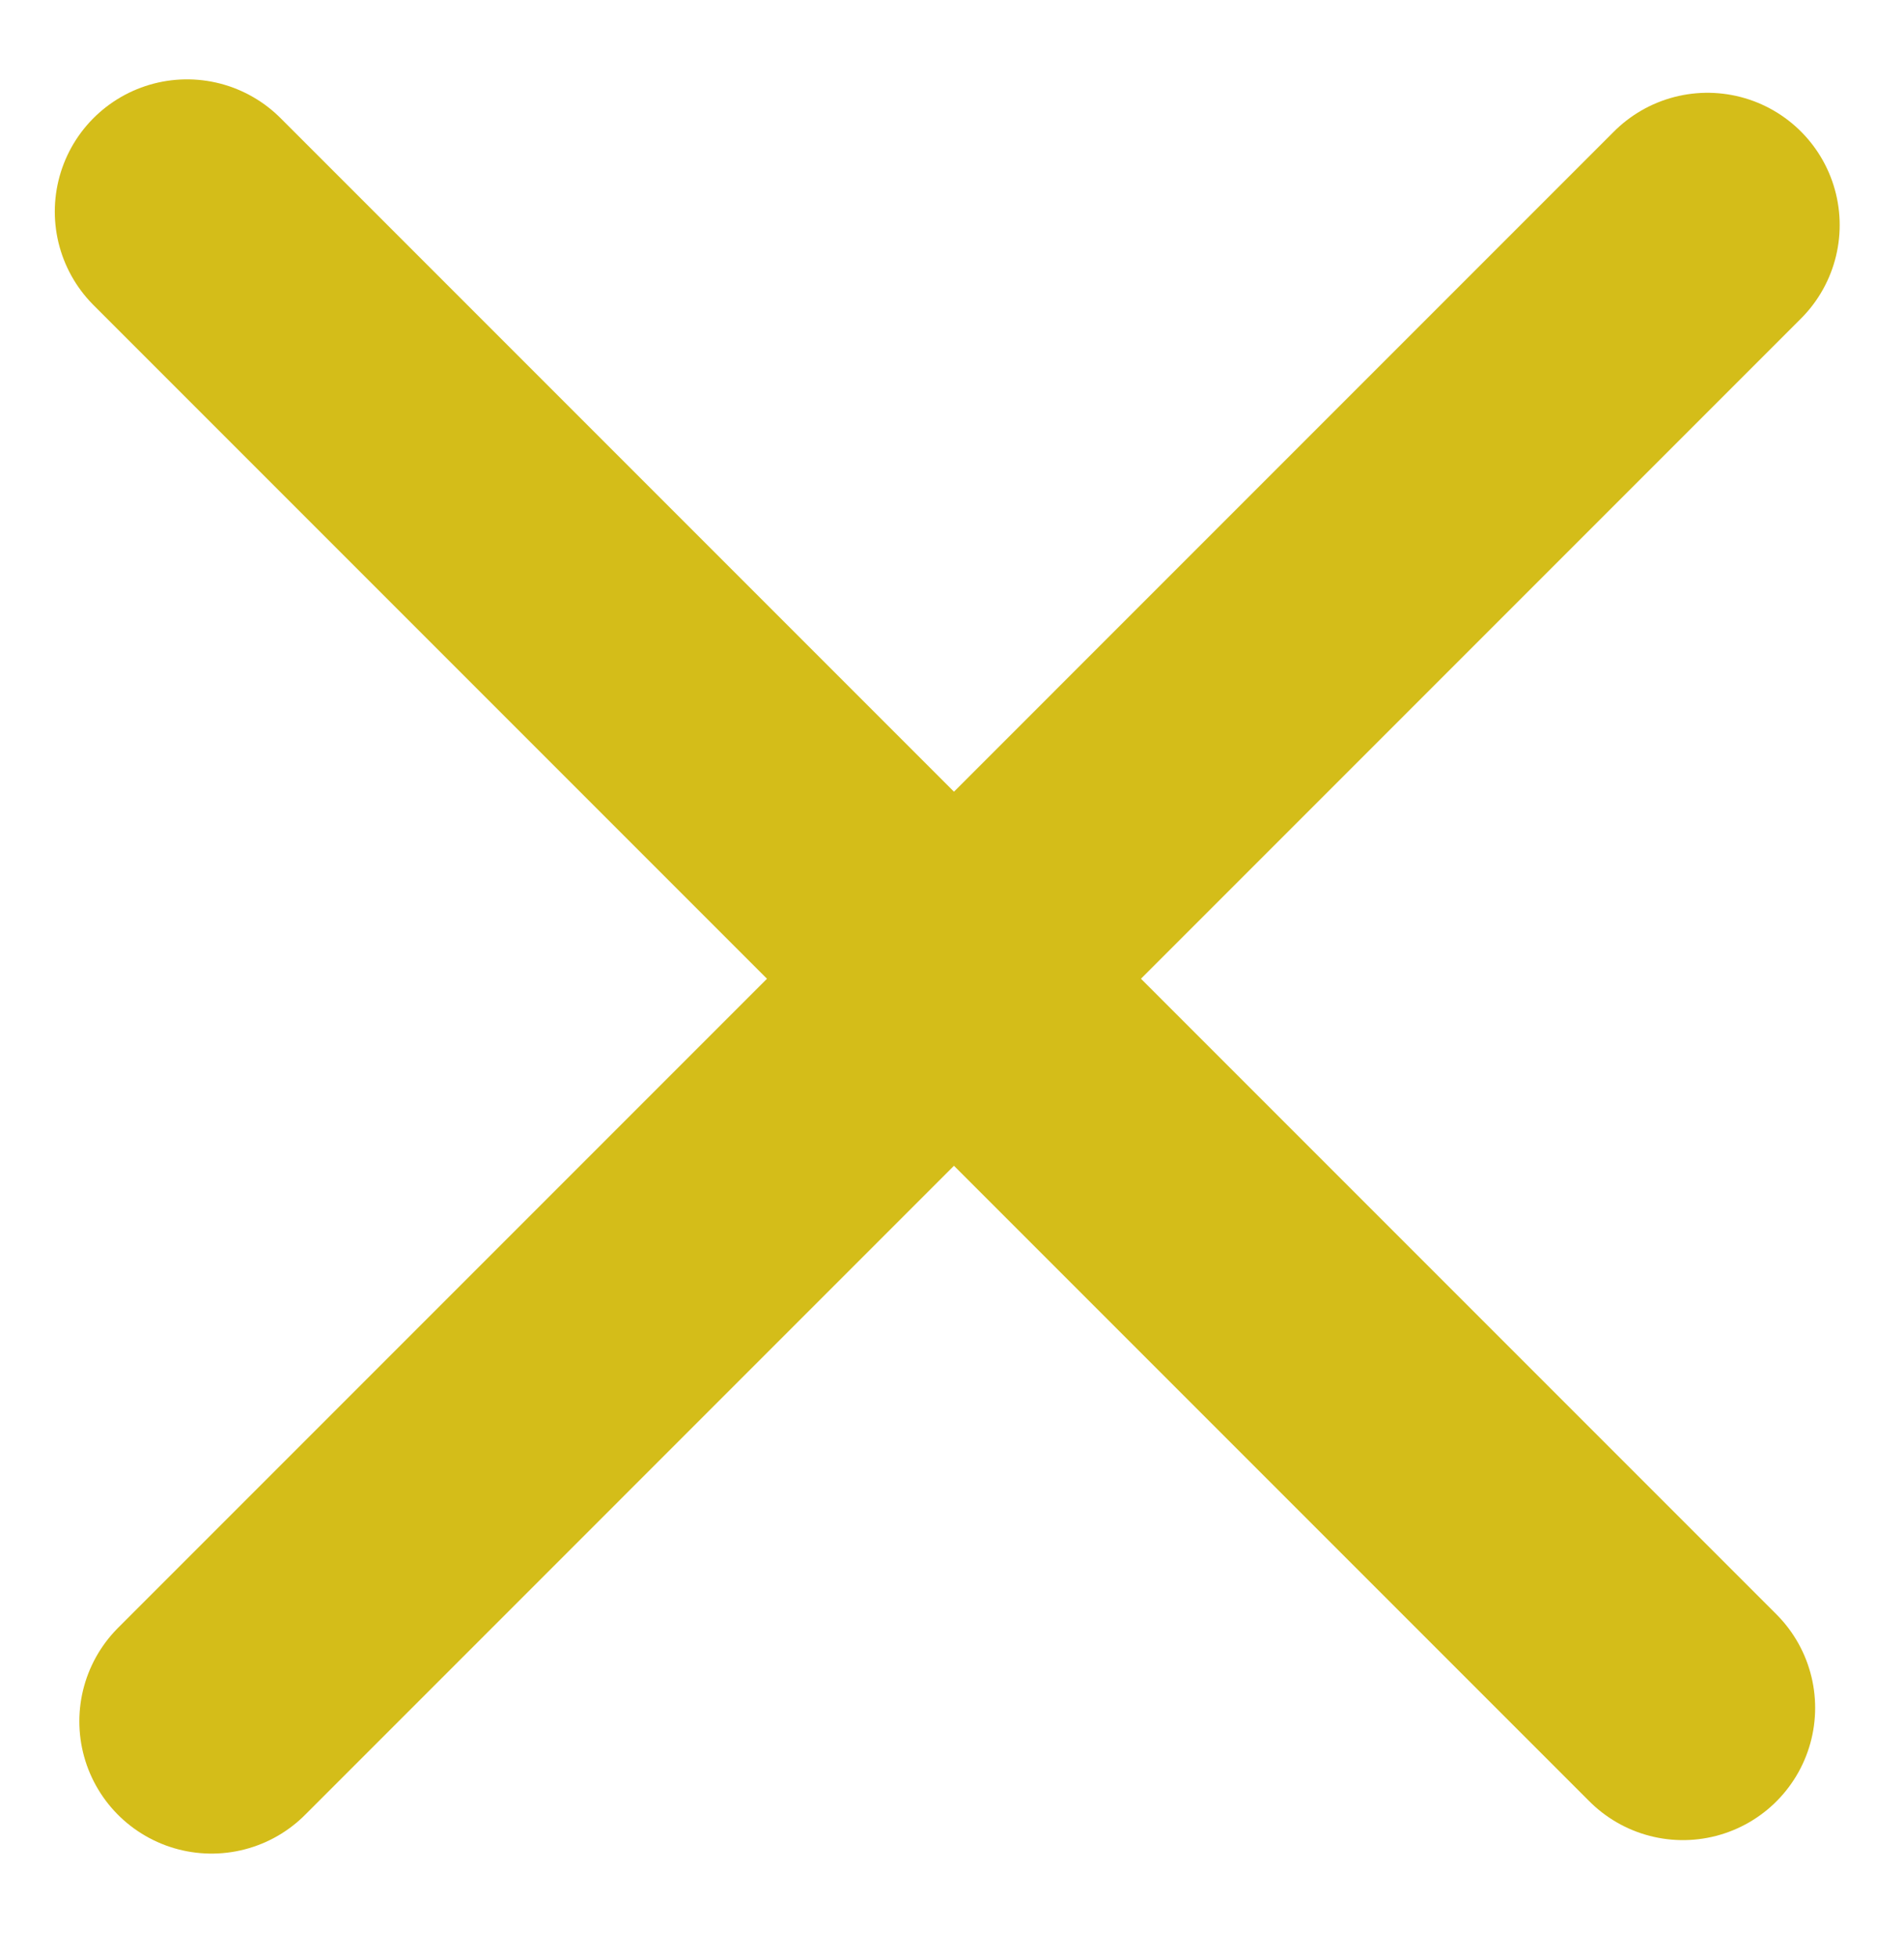 <svg width="36" height="37" viewBox="0 0 36 37" fill="none" xmlns="http://www.w3.org/2000/svg">
<line x1="4" y1="32.539" x2="32.284" y2="4.254" stroke="#D4BD19" stroke-width="5" stroke-linecap="round"/>
<line x1="3.536" y1="4" x2="31.82" y2="32.284" stroke="#D4BD19" stroke-width="5" stroke-linecap="round"/>
</svg>
